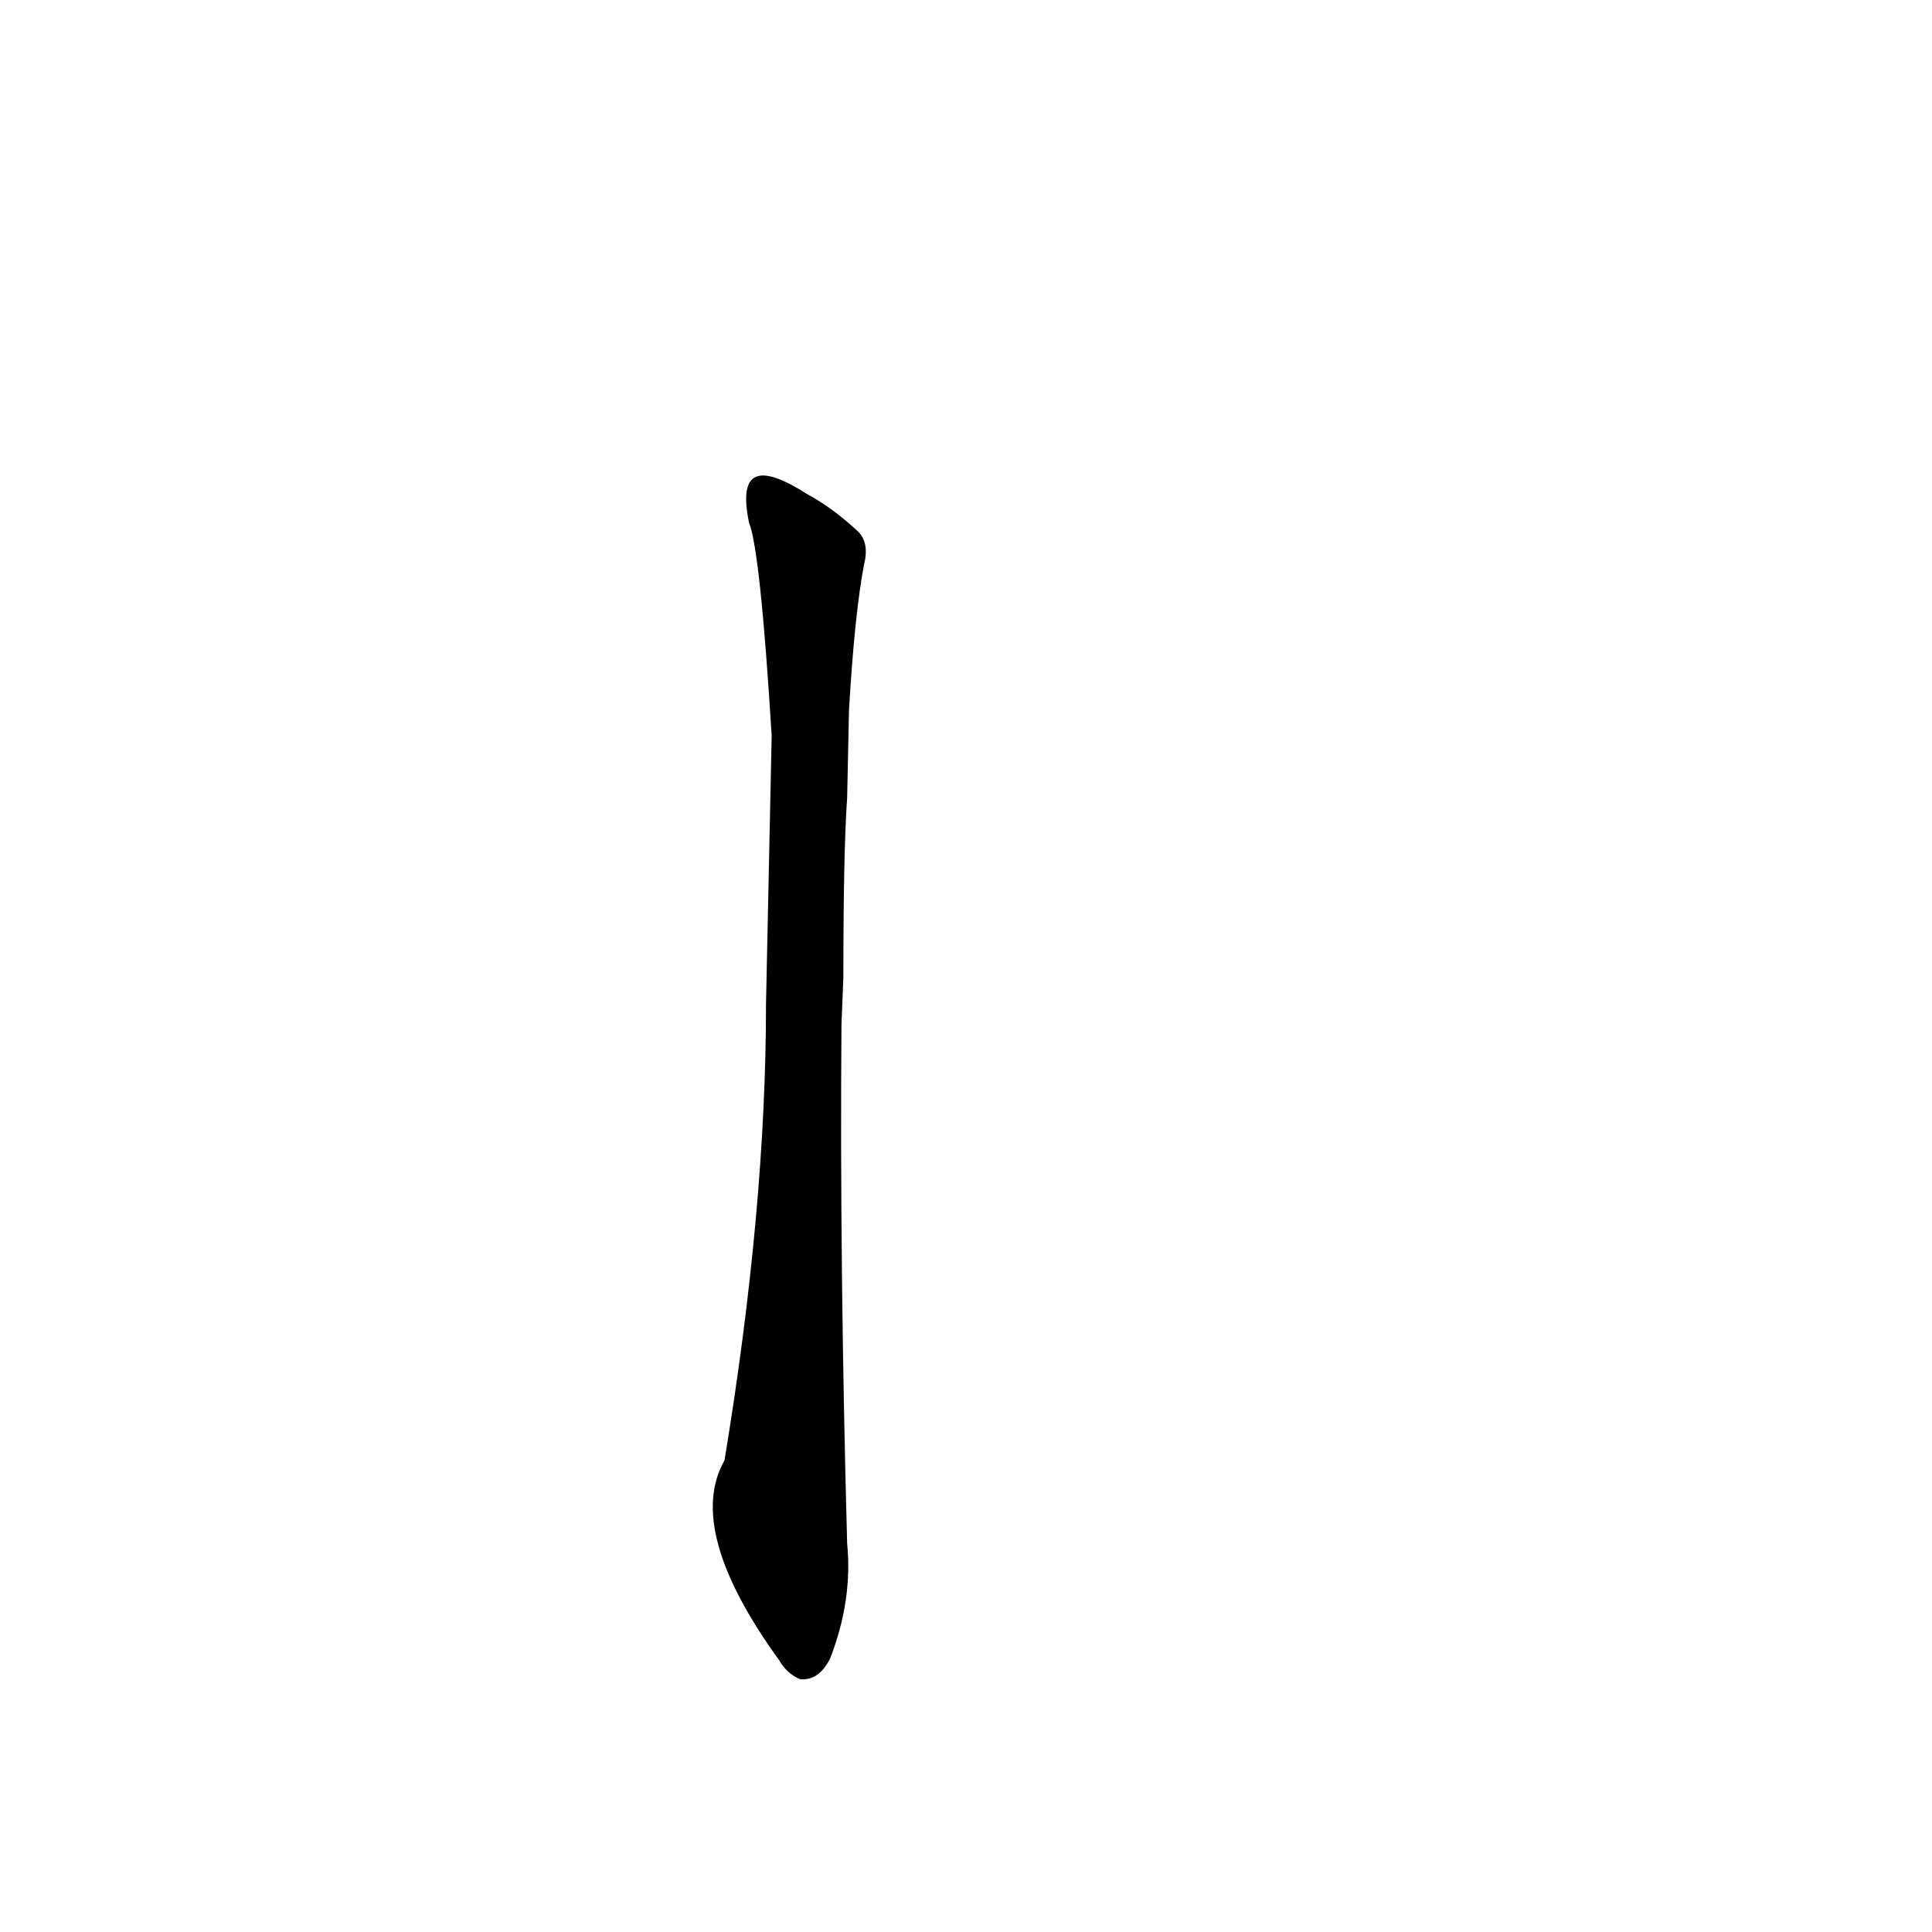 <?xml version='1.0' encoding='utf-8'?>
<svg xmlns="http://www.w3.org/2000/svg" version="1.1" viewBox="0 0 1024 1024"><g transform="scale(1, -1) translate(0, -900)"><path d="M 447 382 Q 447 449 449 477 L 450 524 Q 453 575 458 601 Q 461 613 454 619 Q 441 631 428 638 C 403 654 391 652 397 623 Q 403 608 409 510 L 406 368 Q 406 259 384 126 Q 363 89 413 20 Q 417 13 424 10 Q 434 9 440 21 Q 452 52 449 82 Q 445 230 446 357 L 447 382 Z" fill="black" /></g></svg>